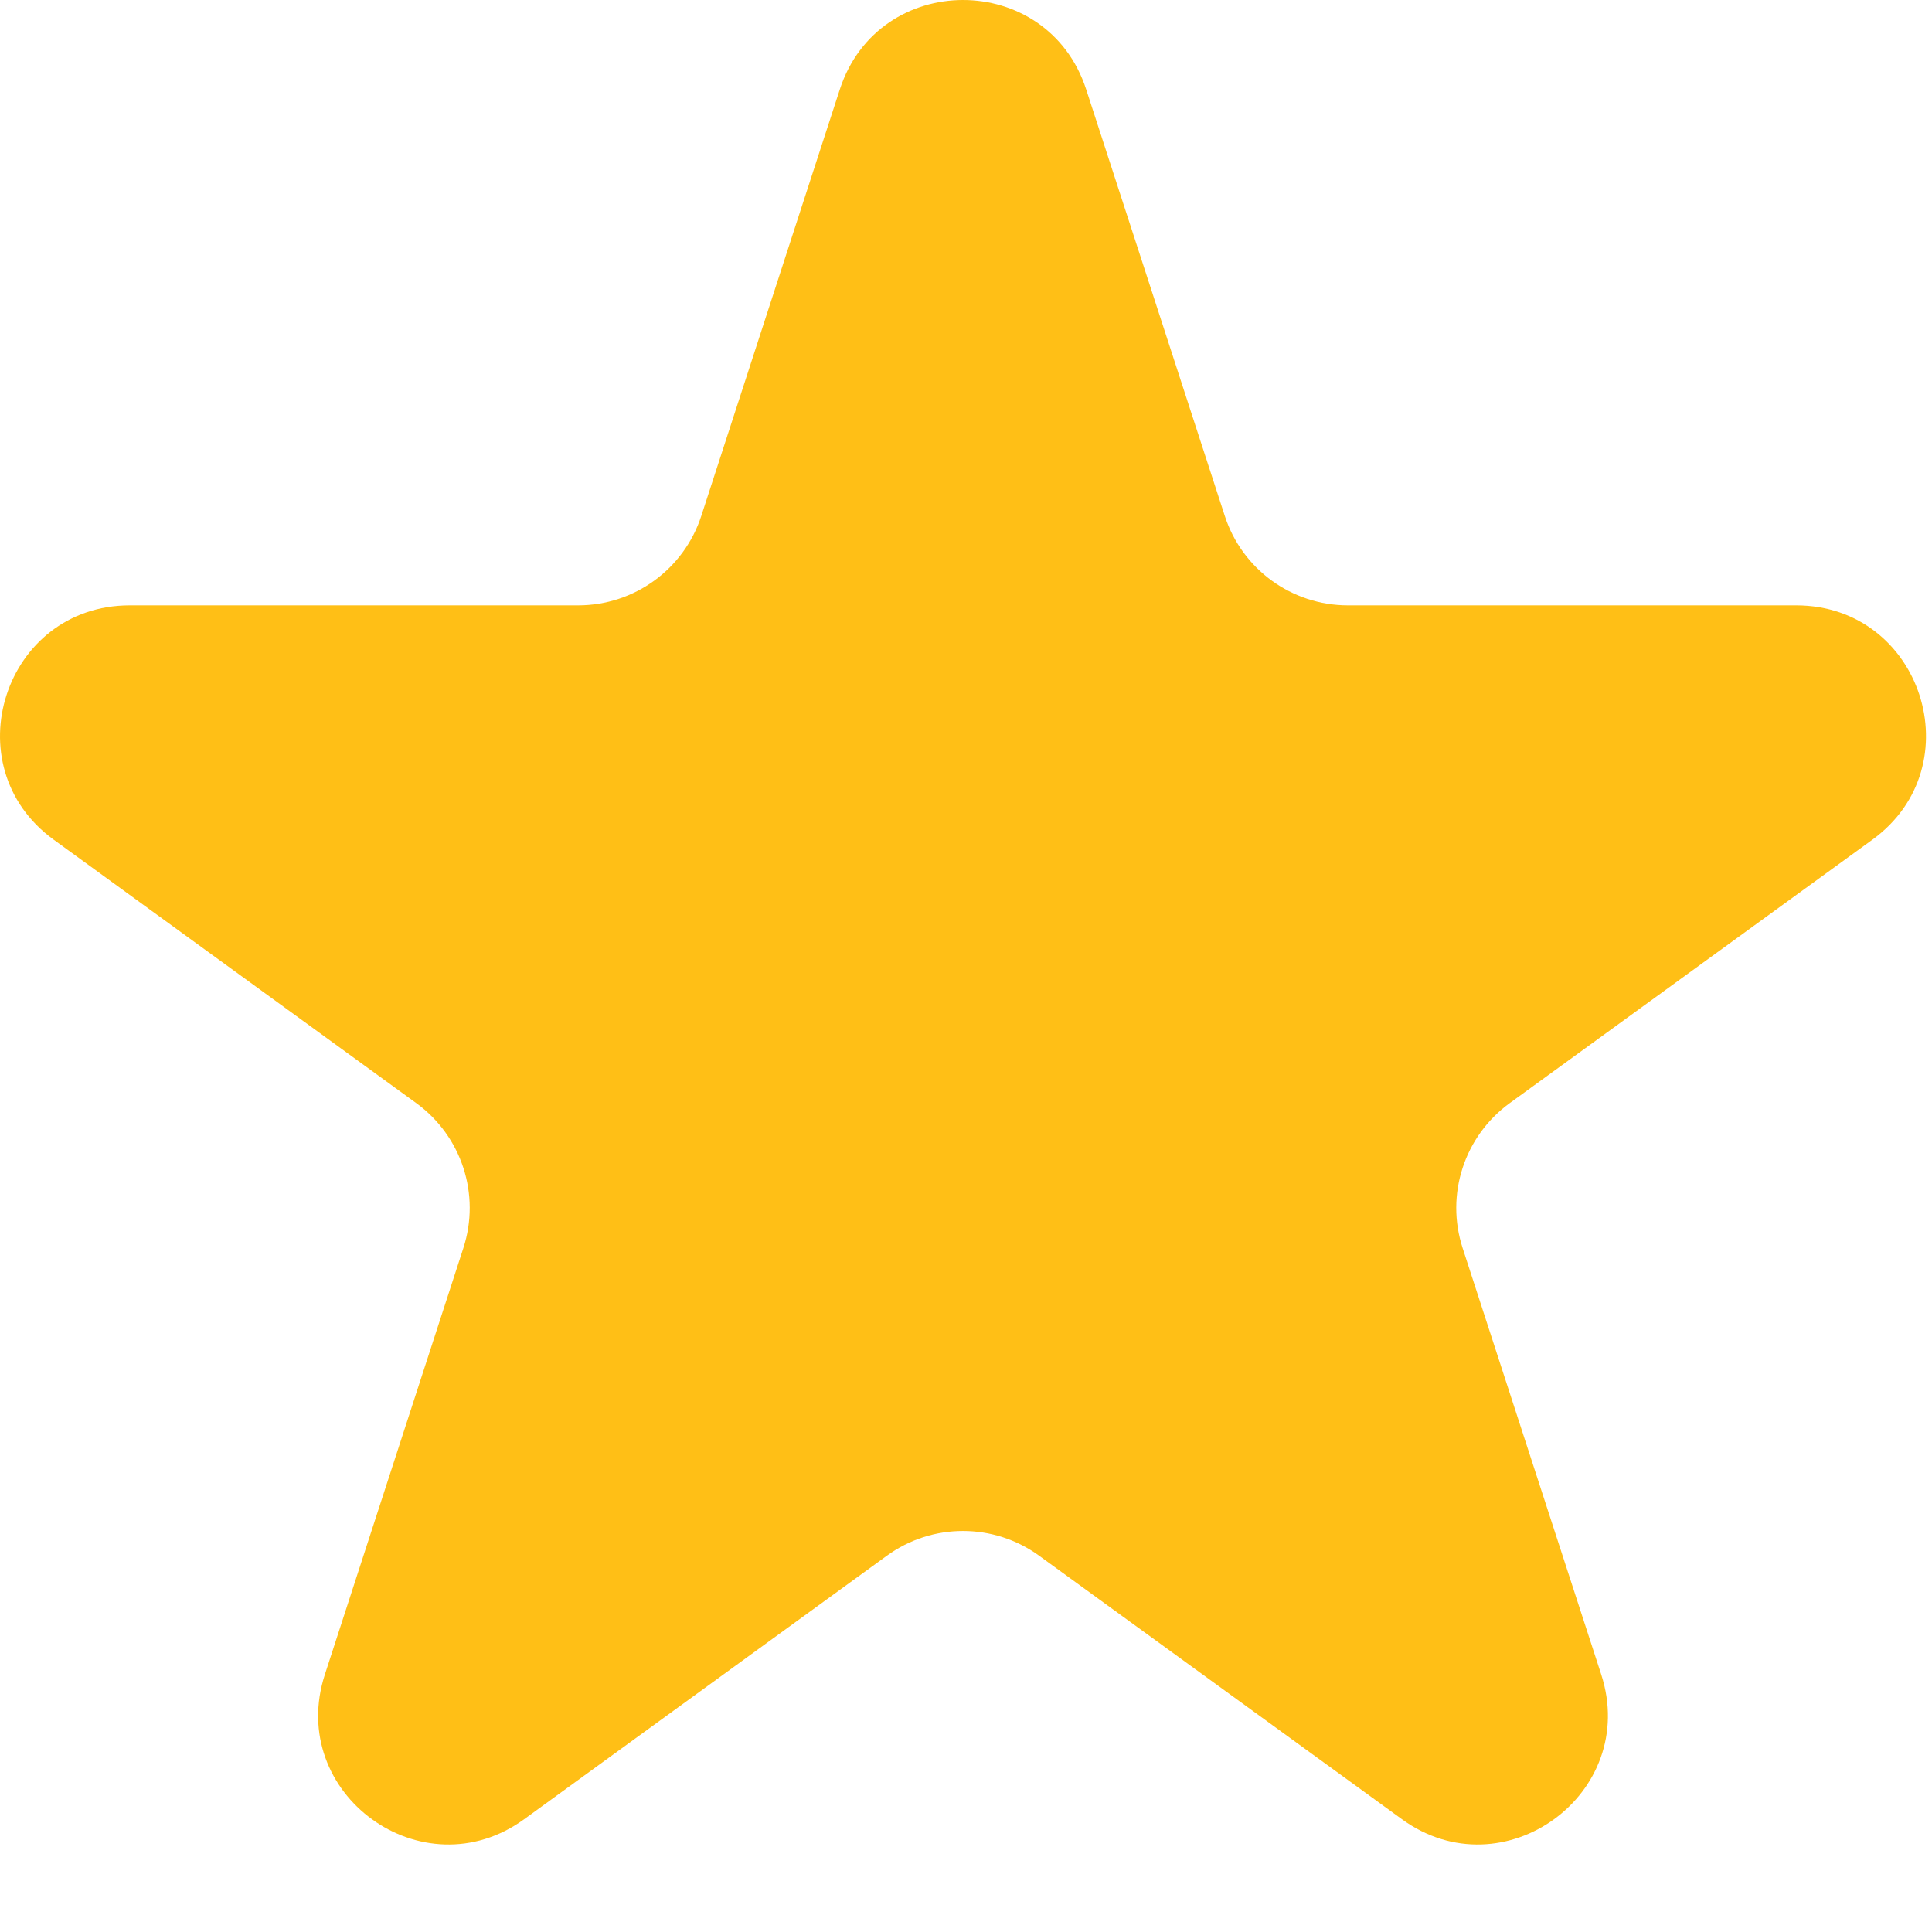 <svg width="18" height="18" viewBox="0 0 18 18" fill="none" xmlns="http://www.w3.org/2000/svg">
<path d="M7.824 0.834C8.186 -0.278 9.759 -0.278 10.12 0.834L11.411 4.806C11.572 5.304 12.036 5.64 12.558 5.64H16.735C17.904 5.64 18.39 7.136 17.445 7.823L14.065 10.278C13.642 10.586 13.465 11.13 13.627 11.628L14.918 15.6C15.279 16.712 14.006 17.636 13.061 16.949L9.681 14.494C9.258 14.187 8.686 14.187 8.263 14.494L4.884 16.949C3.938 17.636 2.665 16.712 3.027 15.6L4.317 11.628C4.479 11.13 4.302 10.586 3.879 10.278L0.5 7.823C-0.446 7.136 0.04 5.64 1.209 5.64H5.386C5.909 5.64 6.372 5.304 6.534 4.806L7.824 0.834Z" fill="#FFBF16"/>
</svg>
